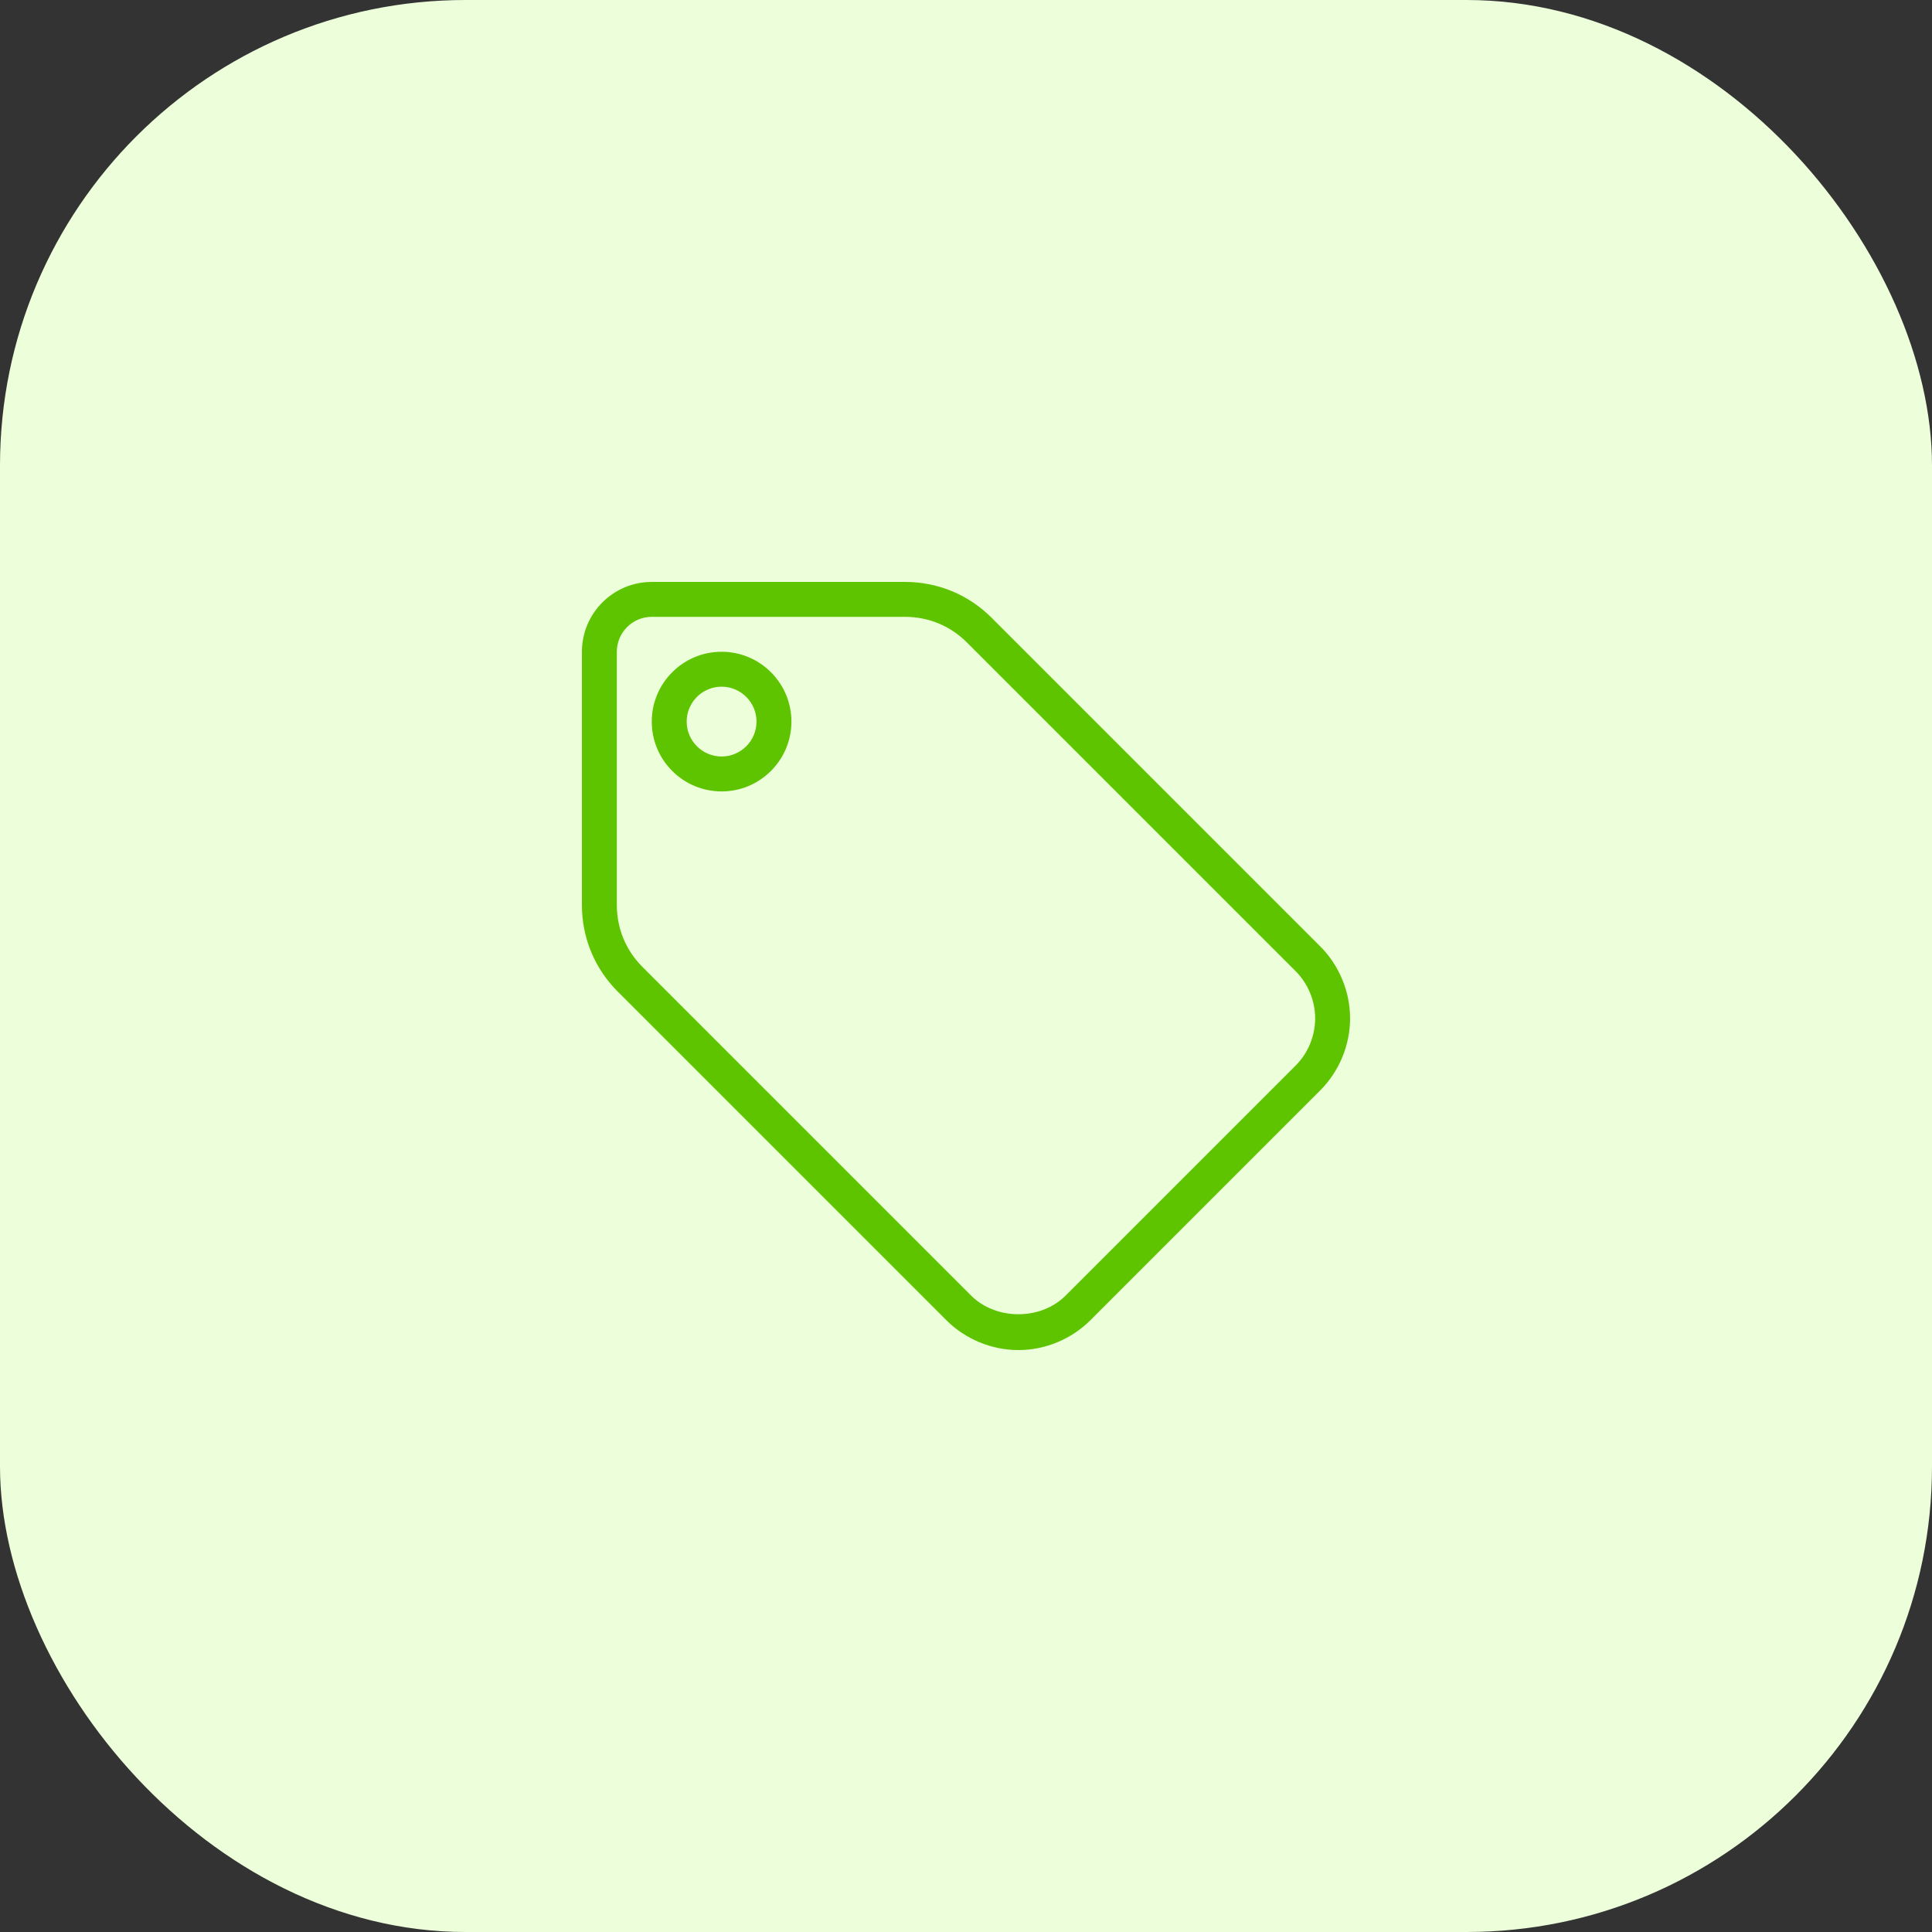 <svg width="83" height="83" viewBox="0 0 83 83" fill="none" xmlns="http://www.w3.org/2000/svg">
<rect x="0" y="0" width="83" height="83" fill="#333333" stroke="none"/>
<rect width="83" height="83" rx="20" fill="#ECFFDA"/>
<path d="M56.72 40.659L42.599 26.538C41.607 25.546 40.288 25 38.886 25H28C26.345 25 25 26.345 25 28V38.886C25 40.289 25.546 41.607 26.538 42.599L40.659 56.72C41.473 57.533 42.599 58 43.75 58C44.901 58 46.027 57.533 46.841 56.72L56.72 46.841C57.533 46.027 58 44.901 58 43.75C58 42.599 57.533 41.473 56.72 40.659ZM55.659 45.78L45.78 55.659C44.711 56.728 42.789 56.728 41.72 55.659L27.599 41.538C26.89 40.83 26.5 39.888 26.5 38.886V28C26.5 27.173 27.173 26.5 28 26.5H38.886C39.888 26.5 40.83 26.89 41.538 27.599L55.659 41.72C56.194 42.254 56.5 42.994 56.5 43.75C56.5 44.506 56.194 45.246 55.659 45.78Z" fill="#5FC400"/>
<path d="M31 28C29.345 28 28 29.345 28 31C28 32.655 29.345 34 31 34C32.654 34 34 32.654 34 31C34 29.345 32.655 28 31 28ZM31 32.5C30.173 32.5 29.5 31.827 29.5 31C29.5 30.173 30.173 29.5 31 29.5C31.827 29.5 32.5 30.173 32.5 31C32.5 31.827 31.827 32.5 31 32.5Z" fill="#5FC400"/>
</svg>
